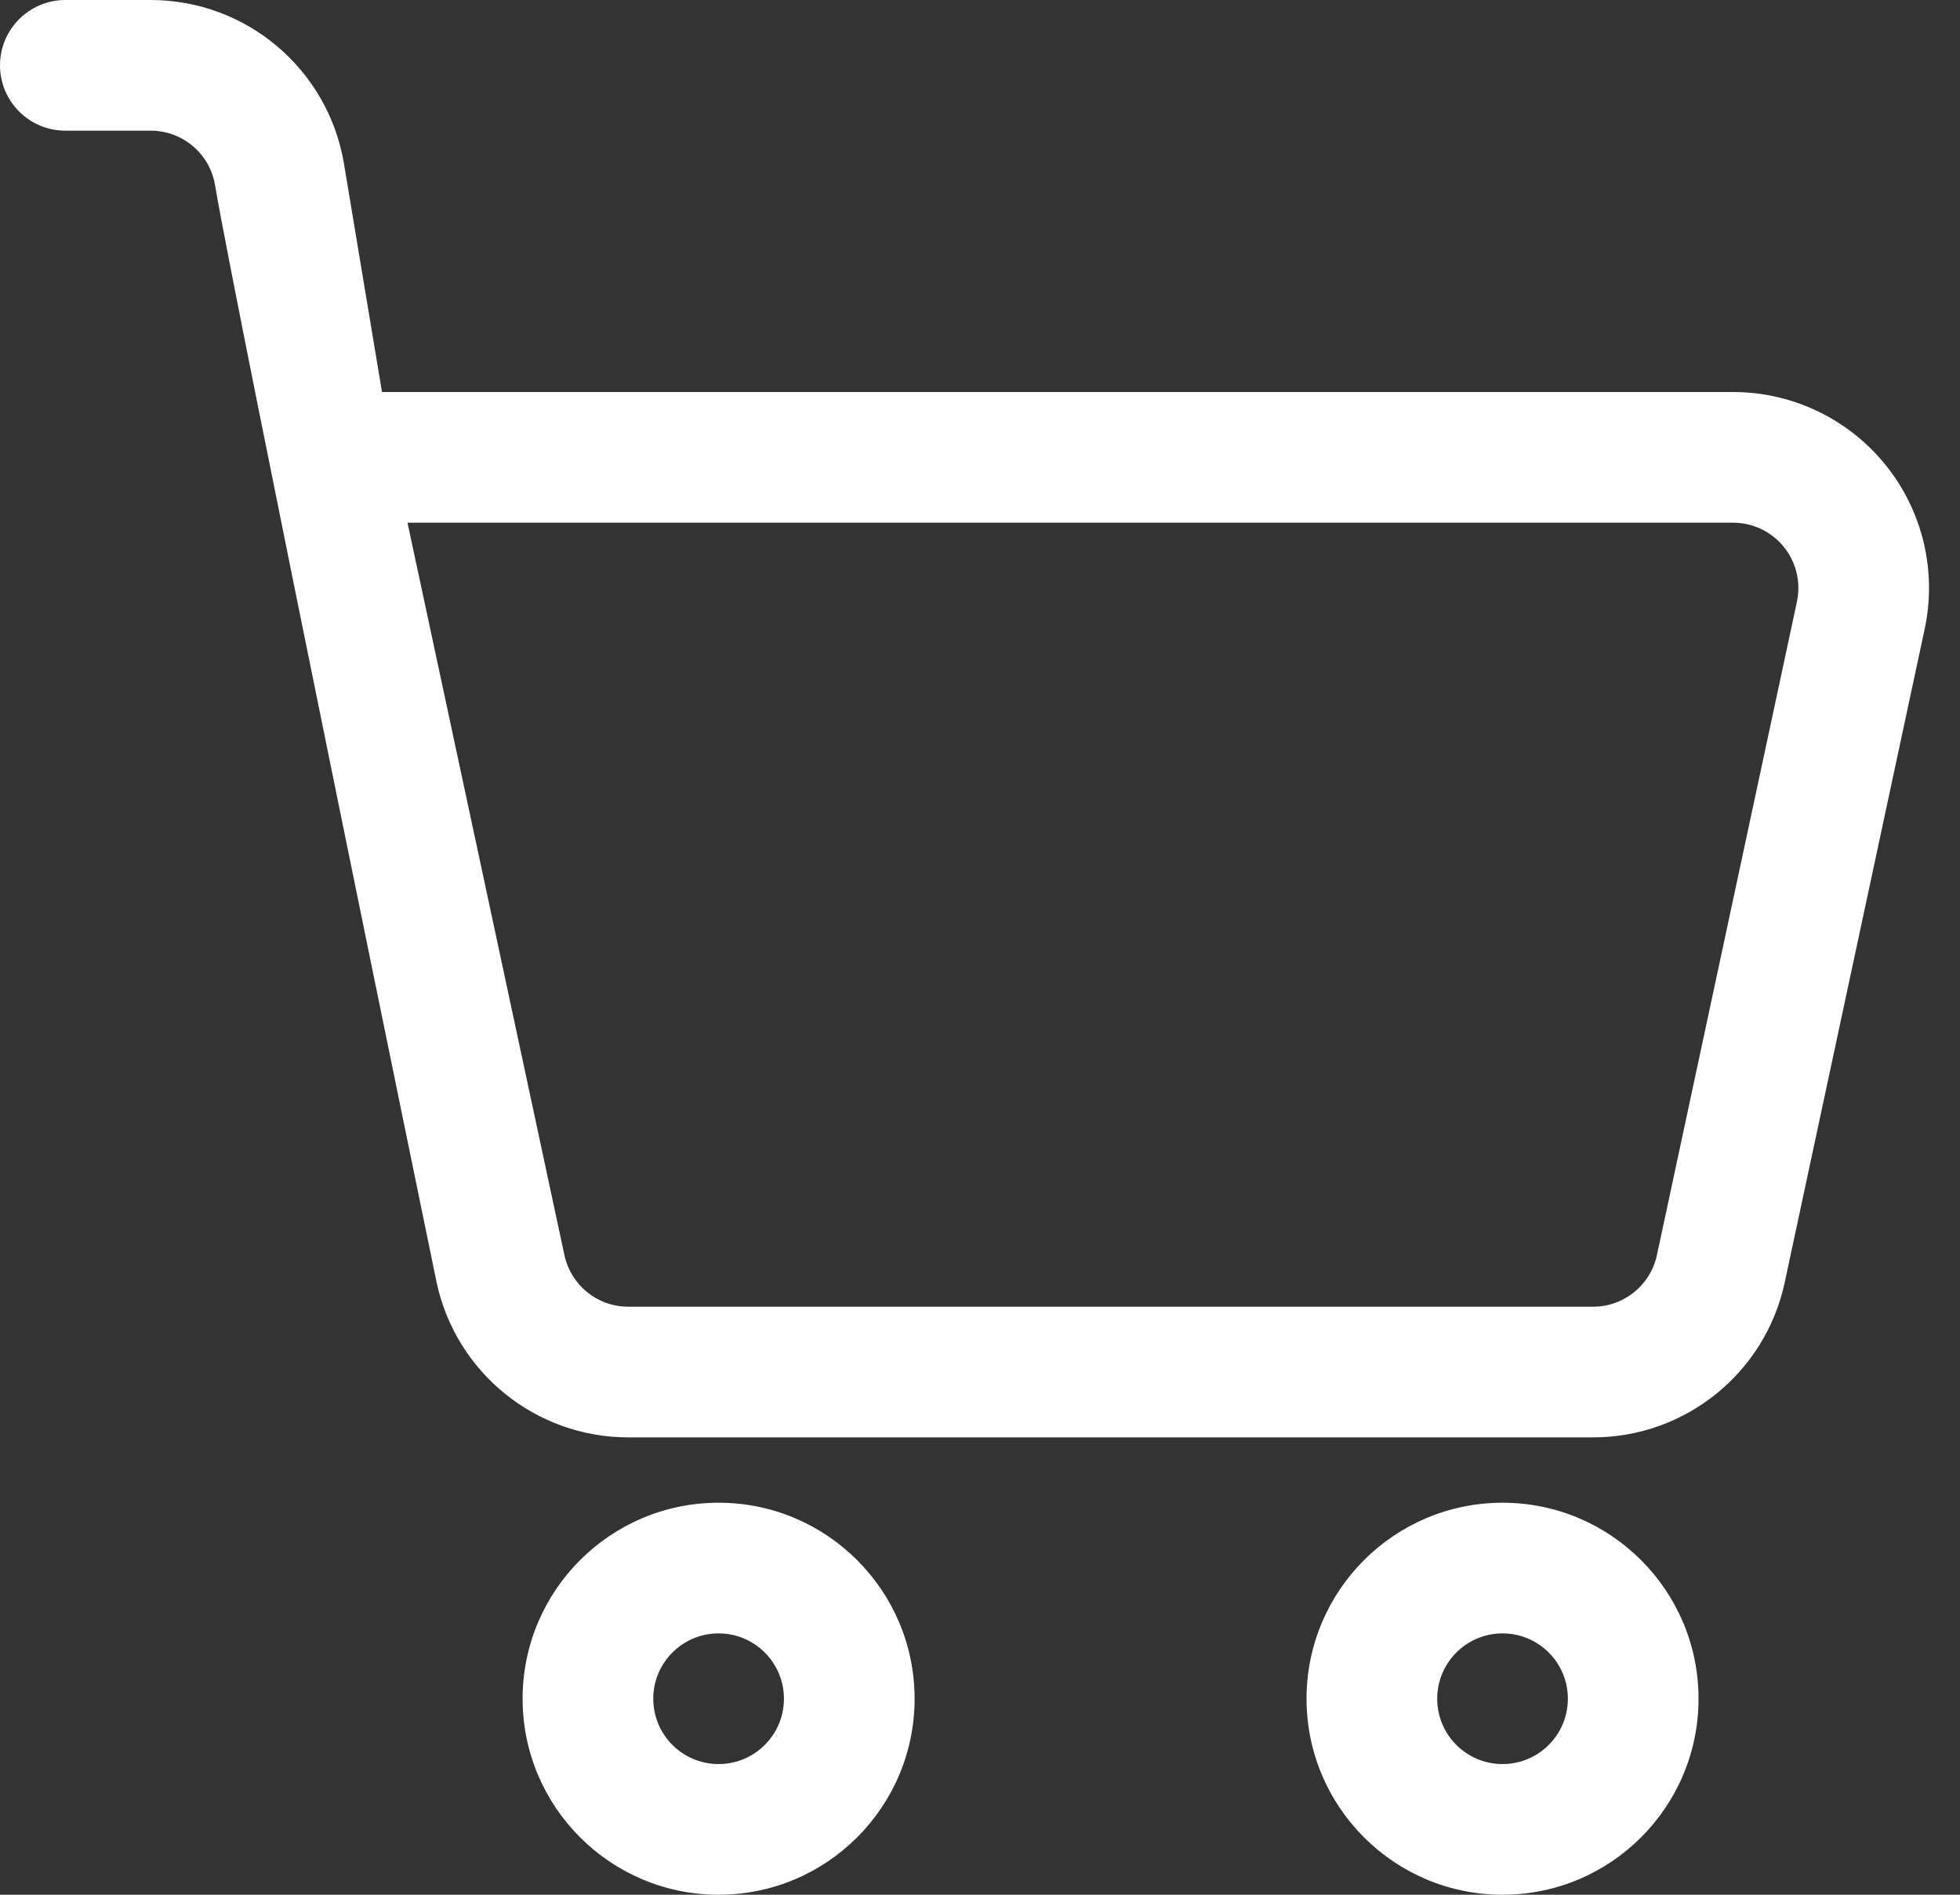 <svg width="30" height="29" viewBox="0 0 30 29" fill="none" xmlns="http://www.w3.org/2000/svg">
<rect x="0" y="0" width="30" height="29" fill="#333333" stroke="none"/>
<path fill-rule="evenodd" clip-rule="evenodd" d="M10.999 23C9.343 23 7.999 24.344 7.999 26C7.999 27.656 9.343 29 10.999 29C12.655 29 13.999 27.656 13.999 26C13.999 24.344 12.655 23 10.999 23ZM10.999 25C11.551 25 11.999 25.448 11.999 26C11.999 26.552 11.551 27 10.999 27C10.447 27 9.999 26.552 9.999 26C9.999 25.448 10.447 25 10.999 25Z" fill="white"/>
<path fill-rule="evenodd" clip-rule="evenodd" d="M22.998 23C21.342 23 19.998 24.344 19.998 26C19.998 27.656 21.342 29 22.998 29C24.654 29 25.998 27.656 25.998 26C25.998 24.344 24.654 23 22.998 23ZM22.998 25C23.55 25 23.998 25.448 23.998 26C23.998 26.552 23.55 27 22.998 27C22.446 27 21.998 26.552 21.998 26C21.998 25.448 22.446 25 22.998 25Z" fill="white"/>
<path fill-rule="evenodd" clip-rule="evenodd" d="M3.292 2.836C3.588 4.611 6.683 19.629 6.683 19.629C6.98 21.012 8.202 22 9.617 22C13.036 22 20.964 22 24.383 22C25.798 22 27.02 21.012 27.317 19.629L29.459 9.629C29.649 8.743 29.429 7.819 28.859 7.114C28.289 6.409 27.432 6 26.526 6H5.847L5.265 2.507C5.024 1.06 3.772 0 2.306 0C1.626 0 1 0 1 0C0.448 0 0 0.448 0 1C0 1.552 0.448 2 1 2H2.306C2.795 2 3.212 2.353 3.292 2.836ZM27.504 9.21L25.361 19.21C25.262 19.671 24.855 20 24.383 20C20.964 20 13.036 20 9.617 20C9.145 20 8.738 19.671 8.639 19.21L6.237 8H26.526C26.828 8 27.114 8.136 27.304 8.371C27.494 8.606 27.567 8.914 27.504 9.21Z" fill="white"/>
</svg>
